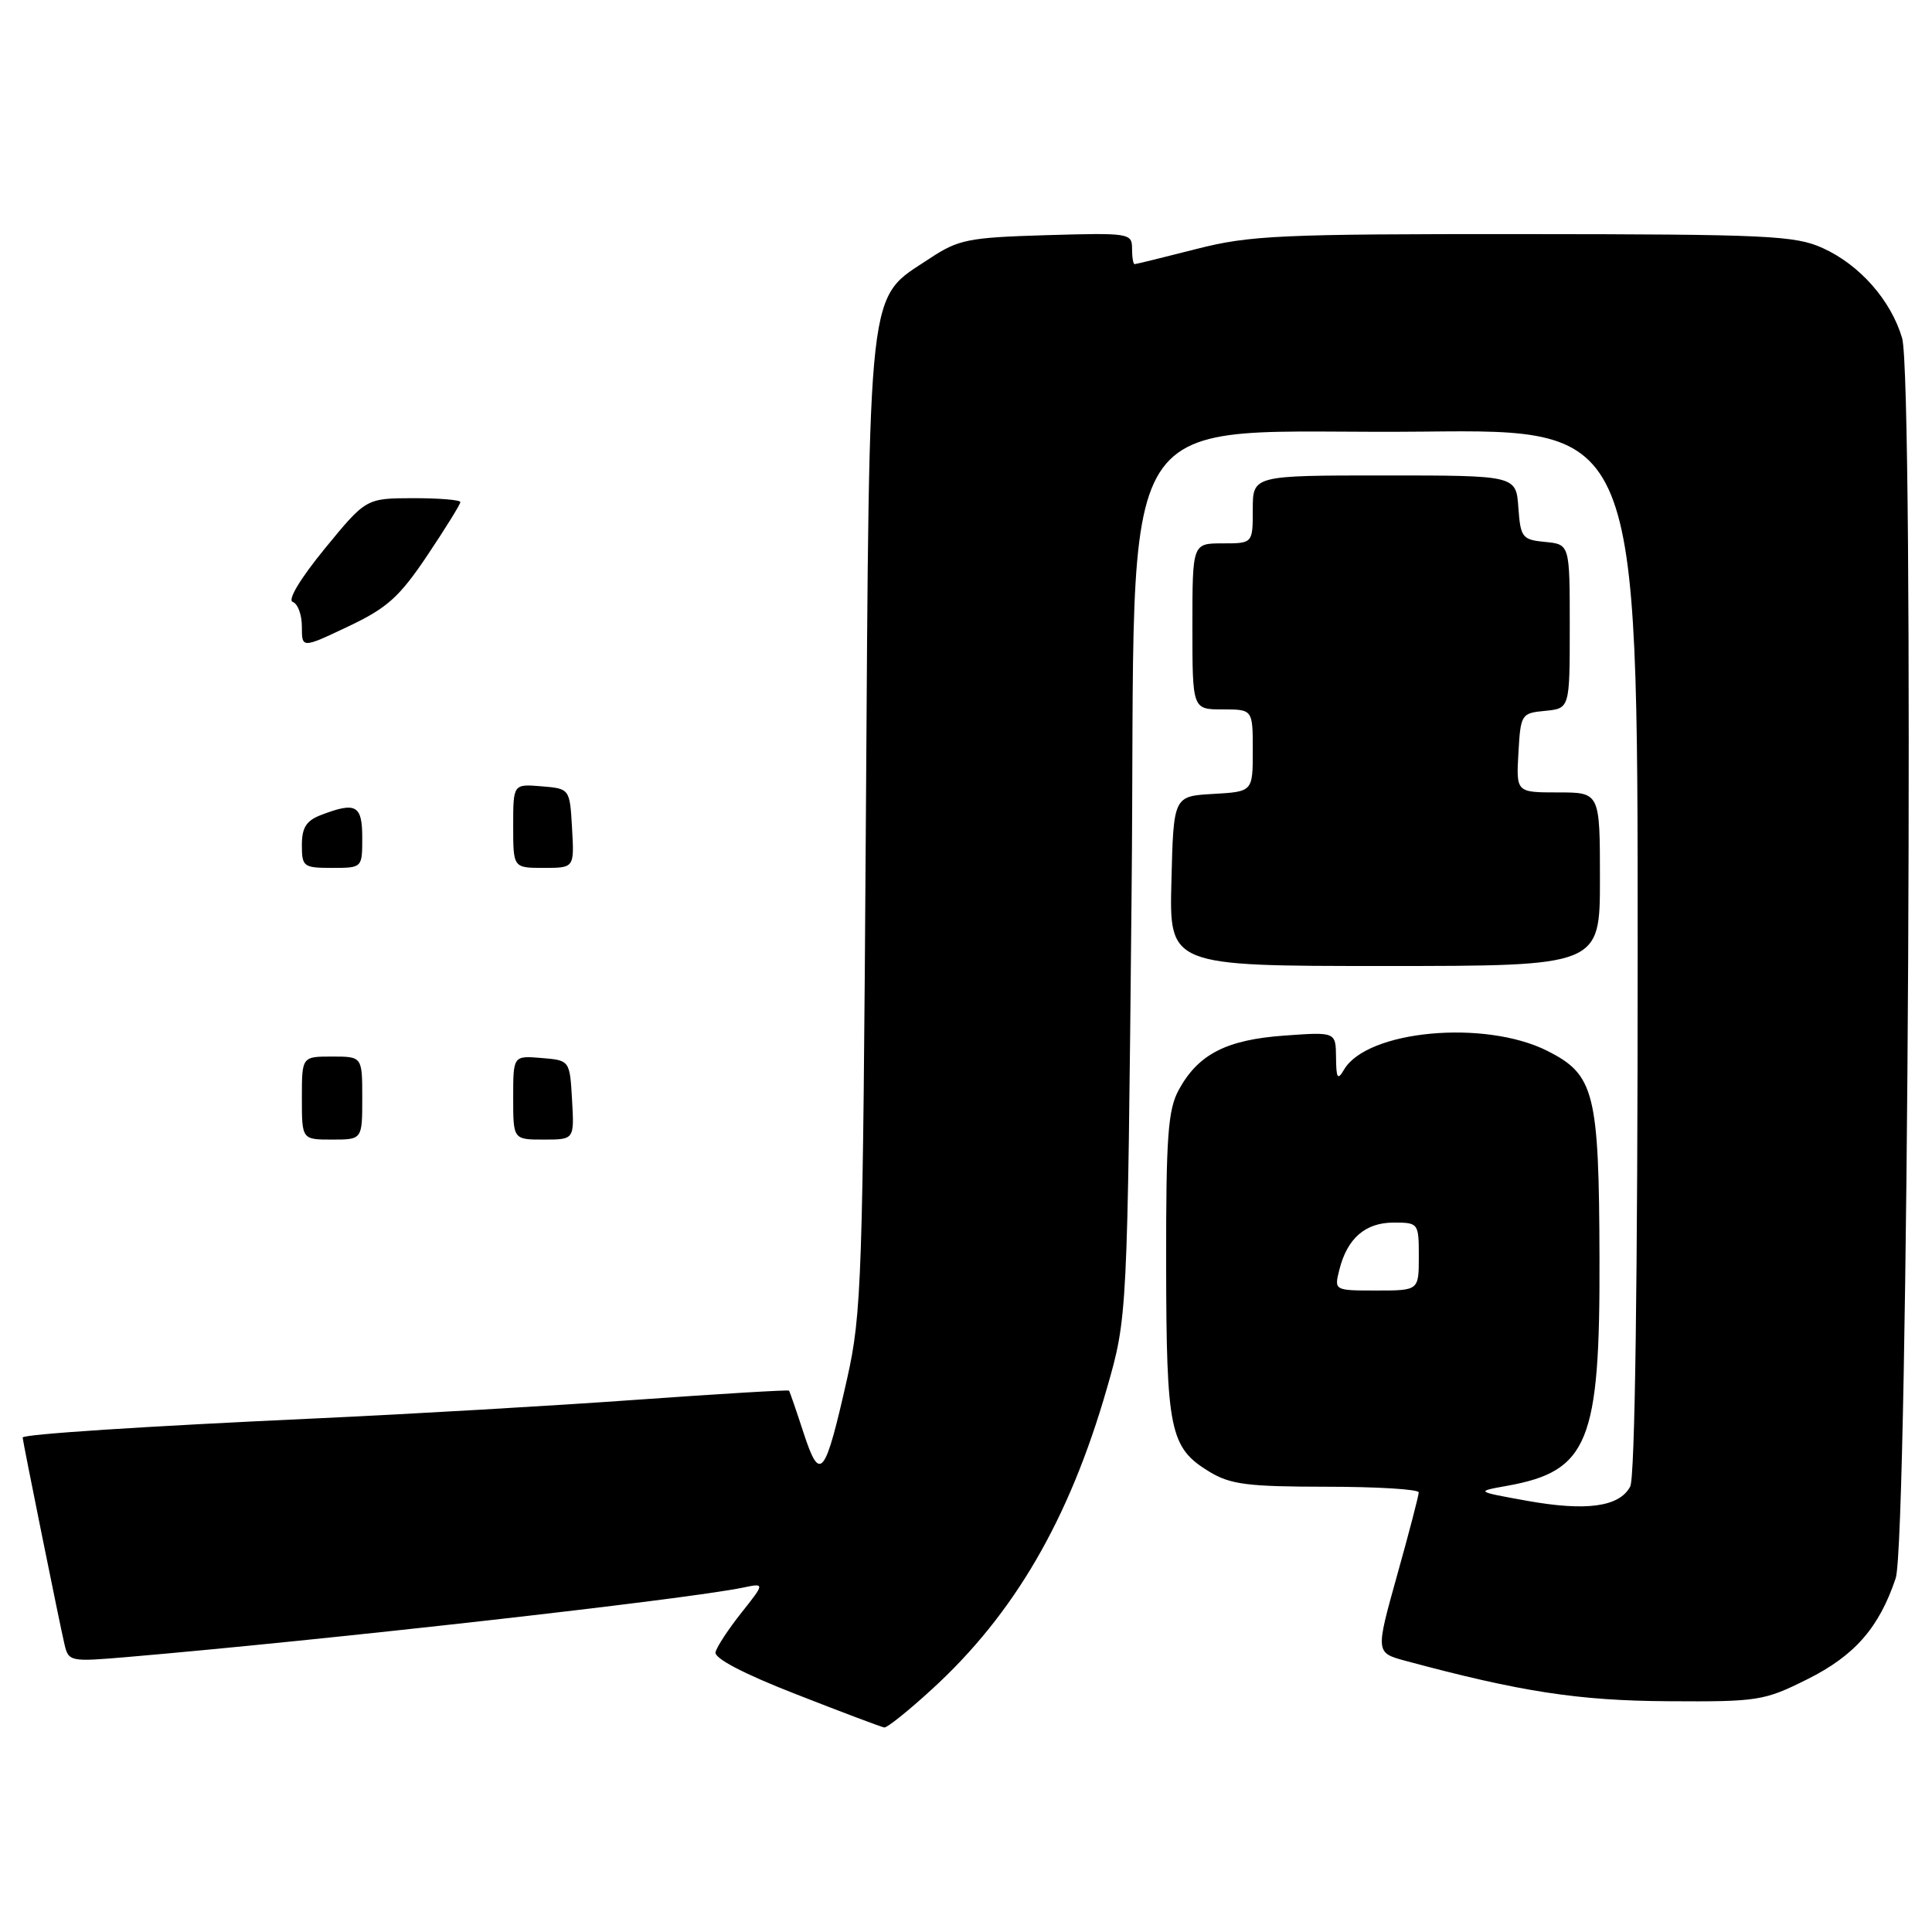 <?xml version="1.0" encoding="UTF-8" standalone="no"?>
<!DOCTYPE svg PUBLIC "-//W3C//DTD SVG 1.1//EN" "http://www.w3.org/Graphics/SVG/1.1/DTD/svg11.dtd" >
<svg xmlns="http://www.w3.org/2000/svg" xmlns:xlink="http://www.w3.org/1999/xlink" version="1.1" viewBox="0 0 256 256">
 <g >
 <path fill="currentColor"
d=" M 123.48 223.84 C 134.38 213.88 141.67 201.35 146.66 184.00 C 149.39 174.50 149.39 174.50 149.94 118.50 C 150.62 50.74 146.24 57.66 188.75 57.19 C 217.00 56.89 217.00 56.89 217.00 126.01 C 217.00 169.79 216.64 195.81 216.01 196.98 C 214.57 199.67 210.21 200.27 202.38 198.87 C 195.50 197.63 195.50 197.63 199.69 196.88 C 210.47 194.94 212.02 191.12 211.94 166.73 C 211.88 144.76 211.28 142.40 205.04 139.25 C 196.74 135.07 181.13 136.51 178.08 141.75 C 177.24 143.19 177.06 142.90 177.03 140.12 C 177.00 136.73 177.00 136.73 170.19 137.22 C 162.51 137.77 158.78 139.68 156.20 144.40 C 154.76 147.03 154.50 150.54 154.52 167.50 C 154.55 189.59 155.01 191.82 160.23 195.00 C 163.03 196.70 165.27 196.99 175.75 197.00 C 182.49 197.00 188.00 197.34 187.99 197.75 C 187.99 198.16 186.70 203.11 185.12 208.75 C 182.26 218.99 182.26 218.99 186.24 220.07 C 201.51 224.18 209.14 225.35 221.00 225.42 C 232.96 225.50 233.76 225.37 239.50 222.50 C 245.77 219.37 249.00 215.66 251.19 209.12 C 252.85 204.15 253.65 50.24 252.04 44.80 C 250.56 39.79 246.43 35.10 241.54 32.88 C 237.87 31.21 234.28 31.04 201.91 31.02 C 169.55 31.00 165.61 31.18 158.50 33.00 C 154.20 34.10 150.53 35.00 150.34 35.00 C 150.15 35.00 150.00 34.06 150.00 32.91 C 150.00 30.90 149.60 30.84 138.67 31.16 C 128.28 31.47 127.00 31.73 123.19 34.25 C 114.82 39.80 115.22 36.22 114.73 109.05 C 114.33 169.55 114.18 174.06 112.25 182.67 C 109.32 195.69 108.66 196.53 106.49 189.90 C 105.52 186.93 104.65 184.40 104.55 184.27 C 104.45 184.14 95.40 184.69 84.44 185.47 C 73.47 186.26 54.38 187.37 42.00 187.94 C 19.12 188.99 3.00 190.04 3.00 190.48 C 3.00 190.90 7.95 215.38 8.54 217.86 C 9.08 220.17 9.28 220.21 16.80 219.57 C 43.10 217.32 90.75 211.95 98.43 210.37 C 101.36 209.76 101.36 209.76 98.24 213.70 C 96.52 215.86 94.98 218.21 94.81 218.92 C 94.61 219.73 98.54 221.79 105.50 224.50 C 111.55 226.87 116.80 228.85 117.17 228.90 C 117.54 228.96 120.38 226.68 123.48 223.84 Z  M 212.00 116.50 C 212.00 105.00 212.00 105.00 206.45 105.00 C 200.90 105.00 200.90 105.00 201.20 99.75 C 201.49 94.63 201.58 94.49 204.75 94.19 C 208.00 93.87 208.00 93.87 208.00 83.00 C 208.00 72.13 208.00 72.13 204.75 71.81 C 201.70 71.52 201.48 71.24 201.19 67.25 C 200.89 63.00 200.89 63.00 183.44 63.00 C 166.00 63.00 166.00 63.00 166.00 67.50 C 166.00 72.00 166.00 72.00 162.00 72.00 C 158.00 72.00 158.00 72.00 158.00 83.00 C 158.00 94.00 158.00 94.00 162.00 94.00 C 166.00 94.00 166.00 94.00 166.00 99.45 C 166.00 104.90 166.00 104.90 160.75 105.20 C 155.50 105.50 155.50 105.50 155.22 116.75 C 154.93 128.00 154.93 128.00 183.47 128.00 C 212.00 128.00 212.00 128.00 212.00 116.50 Z  M 40.00 145.50 C 40.00 140.00 40.00 140.00 44.00 140.00 C 48.00 140.00 48.00 140.00 48.00 145.50 C 48.00 151.00 48.00 151.00 44.00 151.00 C 40.00 151.00 40.00 151.00 40.00 145.50 Z  M 68.00 145.44 C 68.00 139.88 68.00 139.88 71.75 140.19 C 75.50 140.50 75.50 140.50 75.80 145.75 C 76.10 151.00 76.10 151.00 72.05 151.00 C 68.00 151.00 68.00 151.00 68.00 145.44 Z  M 40.00 111.98 C 40.00 109.65 40.59 108.73 42.57 107.98 C 47.17 106.22 48.00 106.68 48.00 111.00 C 48.00 115.00 48.00 115.00 44.00 115.00 C 40.21 115.00 40.00 114.84 40.00 111.98 Z  M 68.00 109.44 C 68.00 103.88 68.00 103.88 71.75 104.19 C 75.50 104.50 75.50 104.50 75.80 109.75 C 76.10 115.00 76.10 115.00 72.05 115.00 C 68.00 115.00 68.00 115.00 68.00 109.44 Z  M 40.00 83.04 C 40.00 81.46 39.46 79.99 38.79 79.76 C 38.07 79.52 39.78 76.68 43.04 72.69 C 48.50 66.03 48.50 66.03 54.75 66.01 C 58.19 66.01 61.00 66.24 61.00 66.53 C 61.00 66.82 59.03 70.00 56.62 73.60 C 52.91 79.13 51.30 80.57 46.12 83.02 C 40.00 85.92 40.00 85.92 40.00 83.04 Z  M 177.47 168.25 C 178.51 164.09 180.91 162.00 184.65 162.00 C 187.95 162.00 188.00 162.06 188.00 166.50 C 188.00 171.00 188.00 171.00 182.39 171.00 C 176.78 171.00 176.78 171.00 177.47 168.25 Z "/>
</g>
</svg>